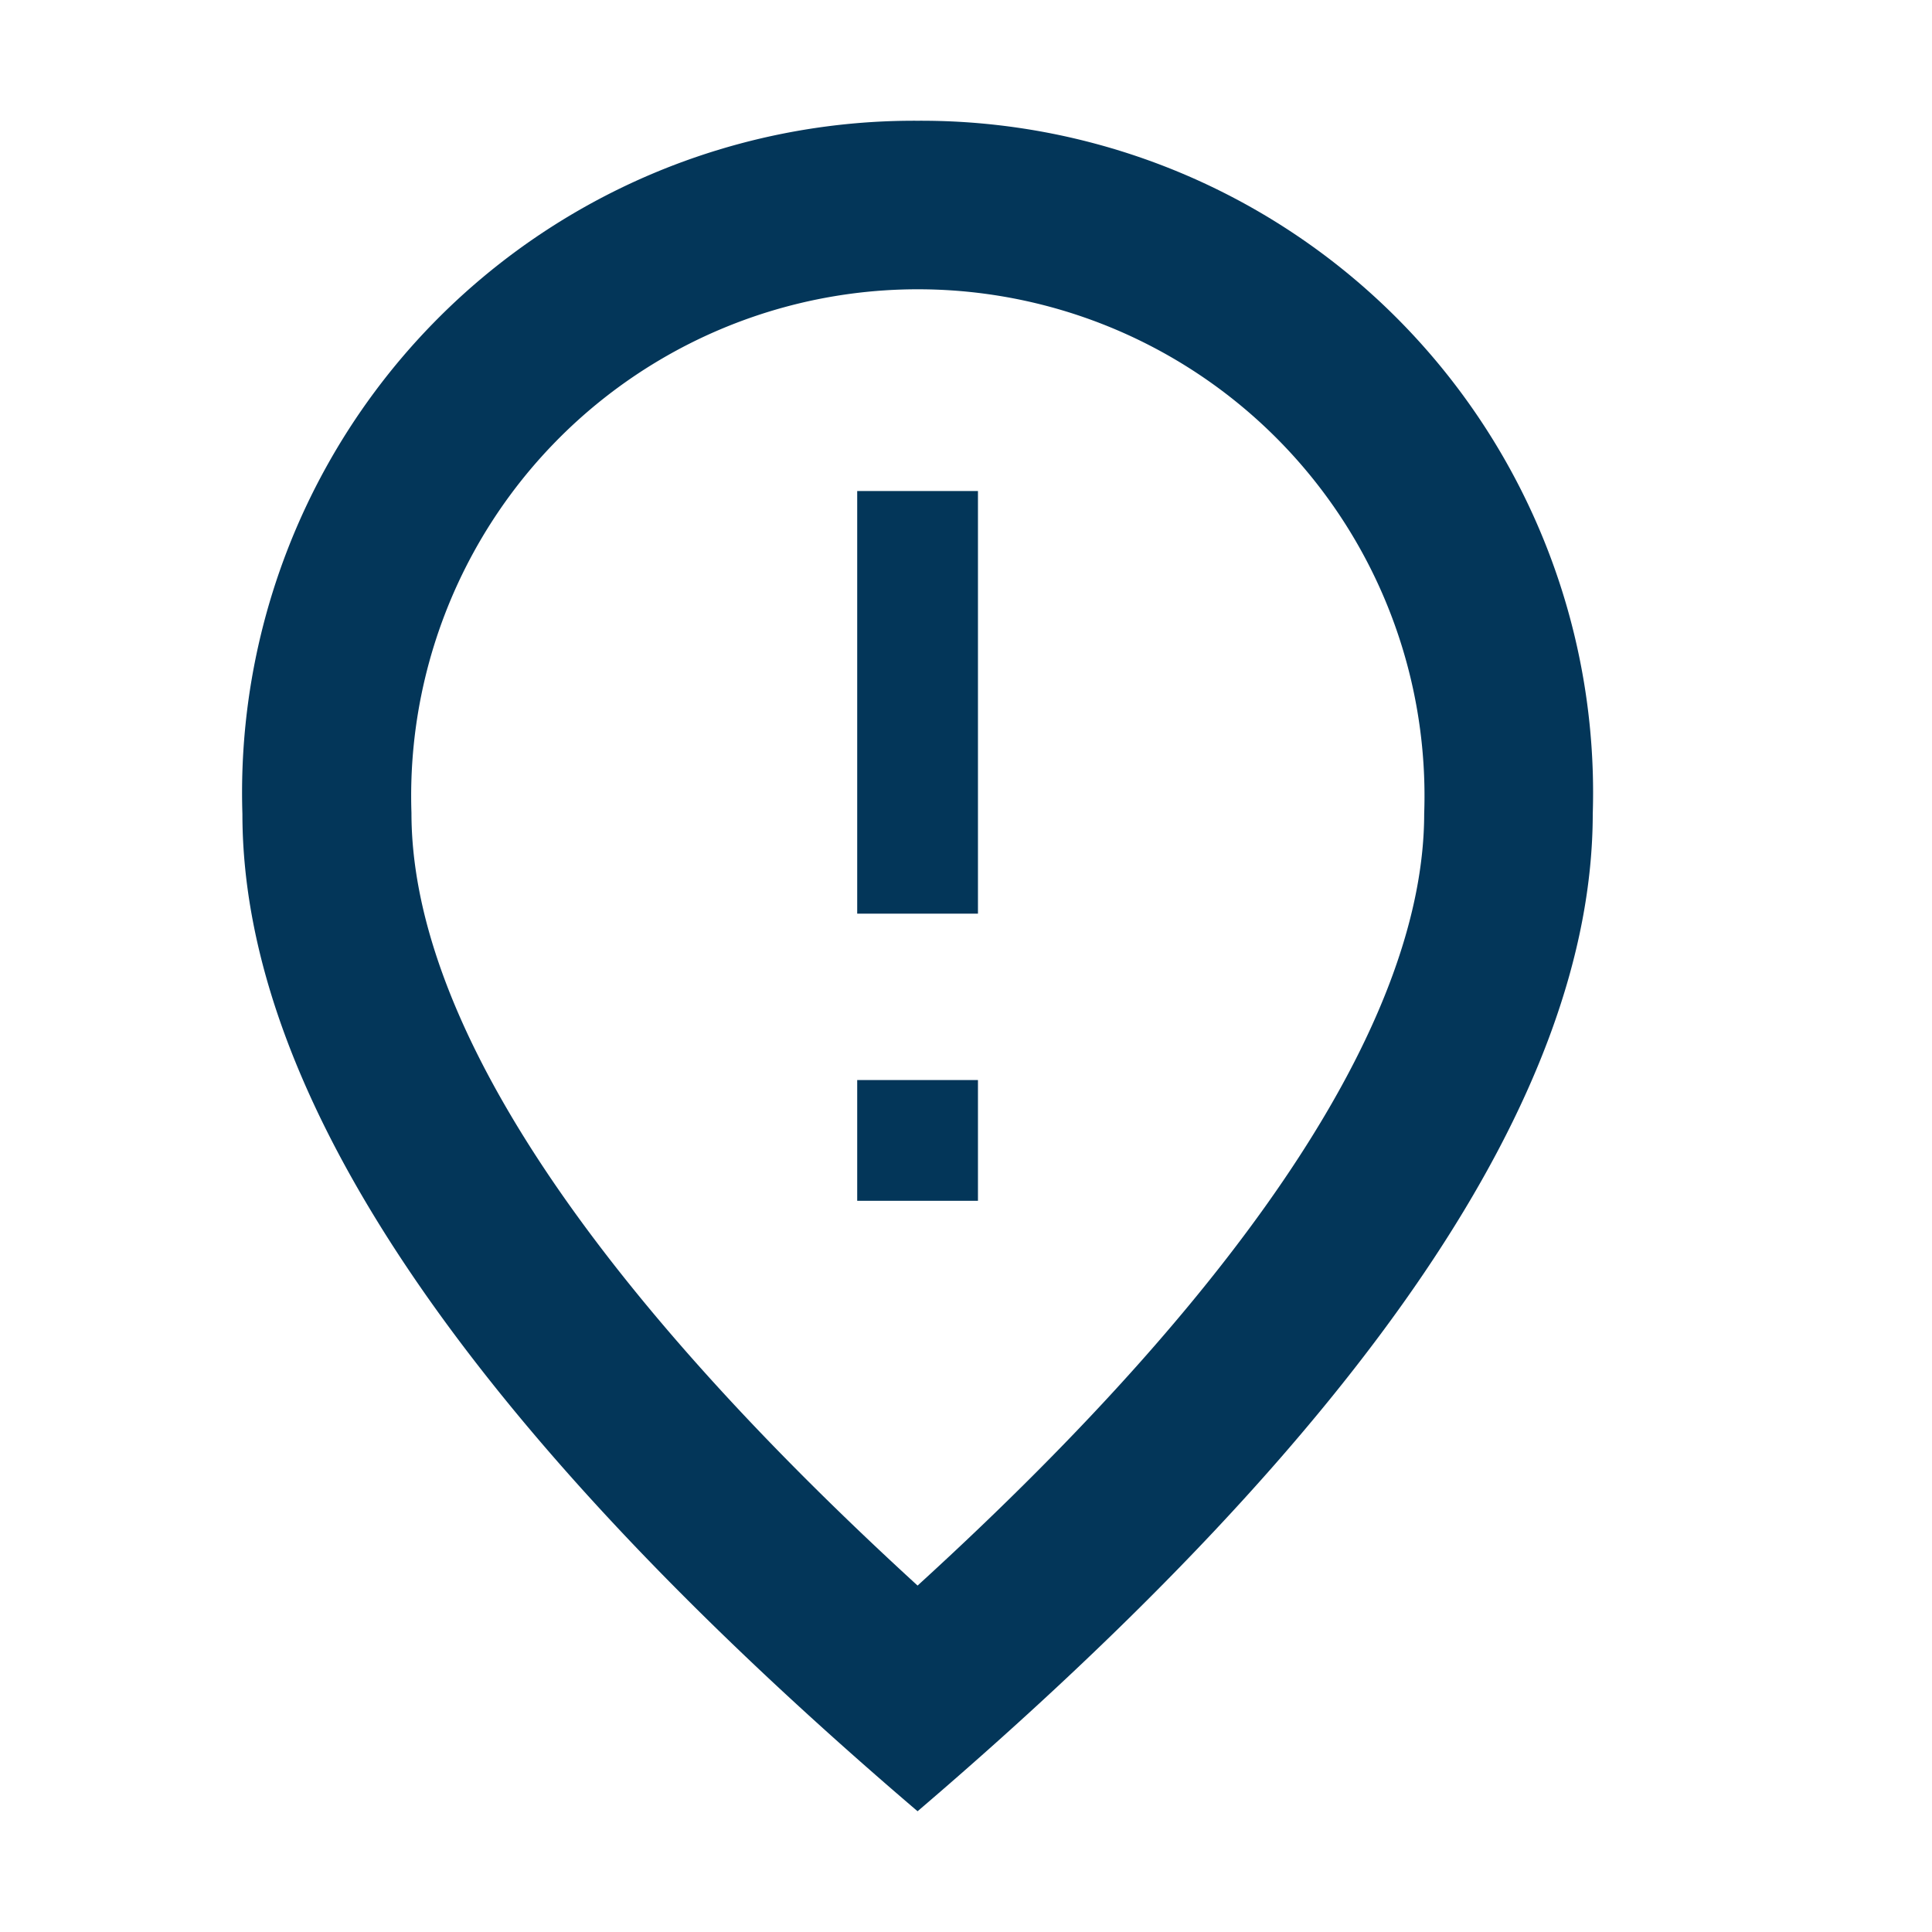 <svg id="Vuilbak_vol" data-name="Vuilbak vol" xmlns="http://www.w3.org/2000/svg" width="32" height="32" viewBox="0 0 32 32">
  <g id="Group_1" data-name="Group 1">
    <path id="Path_5" data-name="Path 5" d="M0,0H32V32H0Z" fill="none"/>
  </g>
  <g id="Group_3" data-name="Group 3" transform="translate(4.015 2)">
    <g id="Group_2" data-name="Group 2">
      <path id="Path_6" data-name="Path 6" d="M15.183,2A11.128,11.128,0,0,0,4,13.48Q4,20.452,15.183,30q11.176-9.555,11.183-16.52A11.128,11.128,0,0,0,15.183,2Zm0,24.262C9.521,21.082,6.8,16.756,6.8,13.466a8.392,8.392,0,1,1,16.774.014C23.57,16.756,20.844,21.1,15.183,26.262Z" transform="translate(-4 -2)" fill="#033659"/>
      <rect id="Rectangle_4" data-name="Rectangle 4" width="2" height="7" transform="translate(10.183 6.133)" fill="#033659"/>
      <rect id="Rectangle_5" data-name="Rectangle 5" width="2" height="2" transform="translate(10.183 15.889)" fill="#033659"/>
    </g>
  </g>
</svg>
